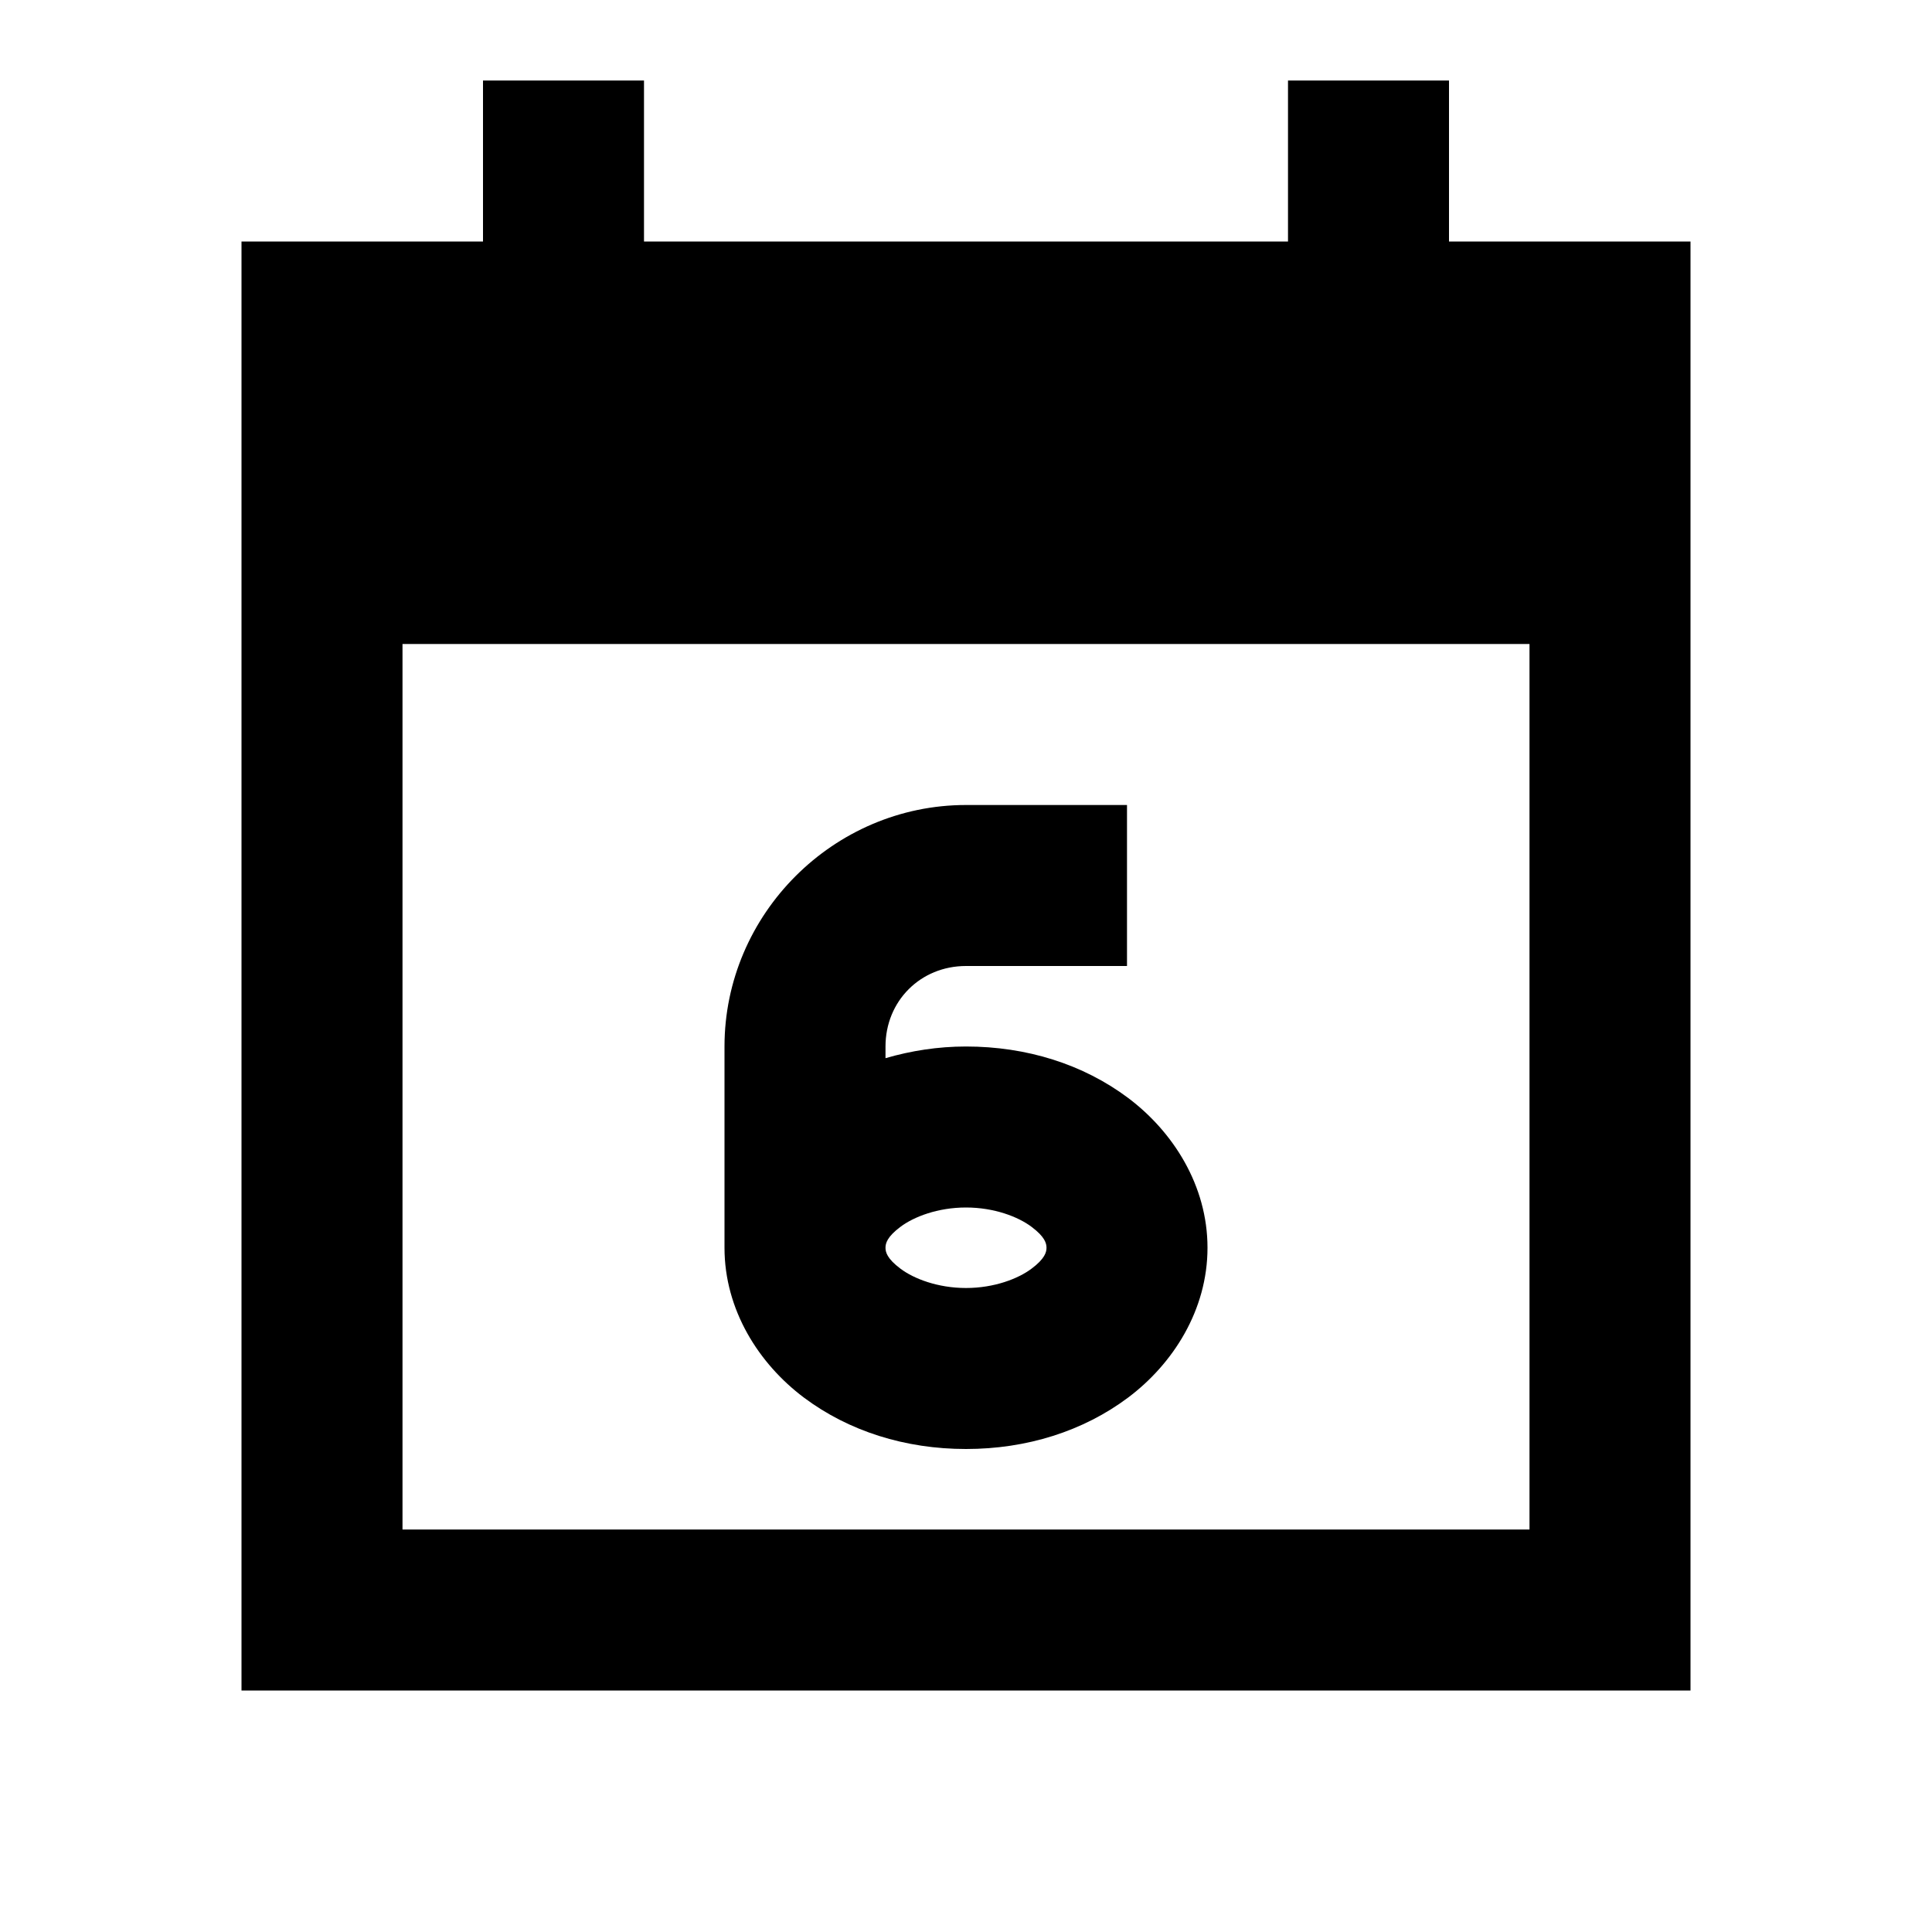 <?xml version="1.0"?>
<svg xmlns="http://www.w3.org/2000/svg" viewBox="0 0 24 24">
    <path d="M 6 1 L 6 3 L 3 3 L 3 21 L 21 21 L 21 3 L 18 3 L 18 1 L 16 1 L 16 3 L 8 3 L 8 1 L 6 1 z M 5 8 L 19 8 L 19 19 L 5 19 L 5 8 z M 12 10 C 10.355 10 9 11.355 9 13 L 9 15.5 C 9 16.275 9.429 16.943 9.986 17.361 C 10.544 17.779 11.245 18 12 18 C 12.755 18 13.456 17.779 14.014 17.361 C 14.571 16.943 15 16.275 15 15.5 C 15 14.725 14.571 14.057 14.014 13.639 C 13.456 13.221 12.755 13 12 13 C 11.651 13 11.317 13.053 11 13.145 L 11 13 C 11 12.435 11.435 12 12 12 L 14 12 L 14 10 L 12 10 z M 12 15 C 12.35 15 12.648 15.115 12.814 15.24 C 12.981 15.365 13 15.446 13 15.5 C 13 15.554 12.981 15.635 12.814 15.76 C 12.648 15.885 12.35 16 12 16 C 11.65 16 11.352 15.885 11.186 15.76 C 11.019 15.635 11 15.554 11 15.5 C 11 15.446 11.019 15.365 11.186 15.24 C 11.352 15.115 11.65 15 12 15 z"/>
</svg>

